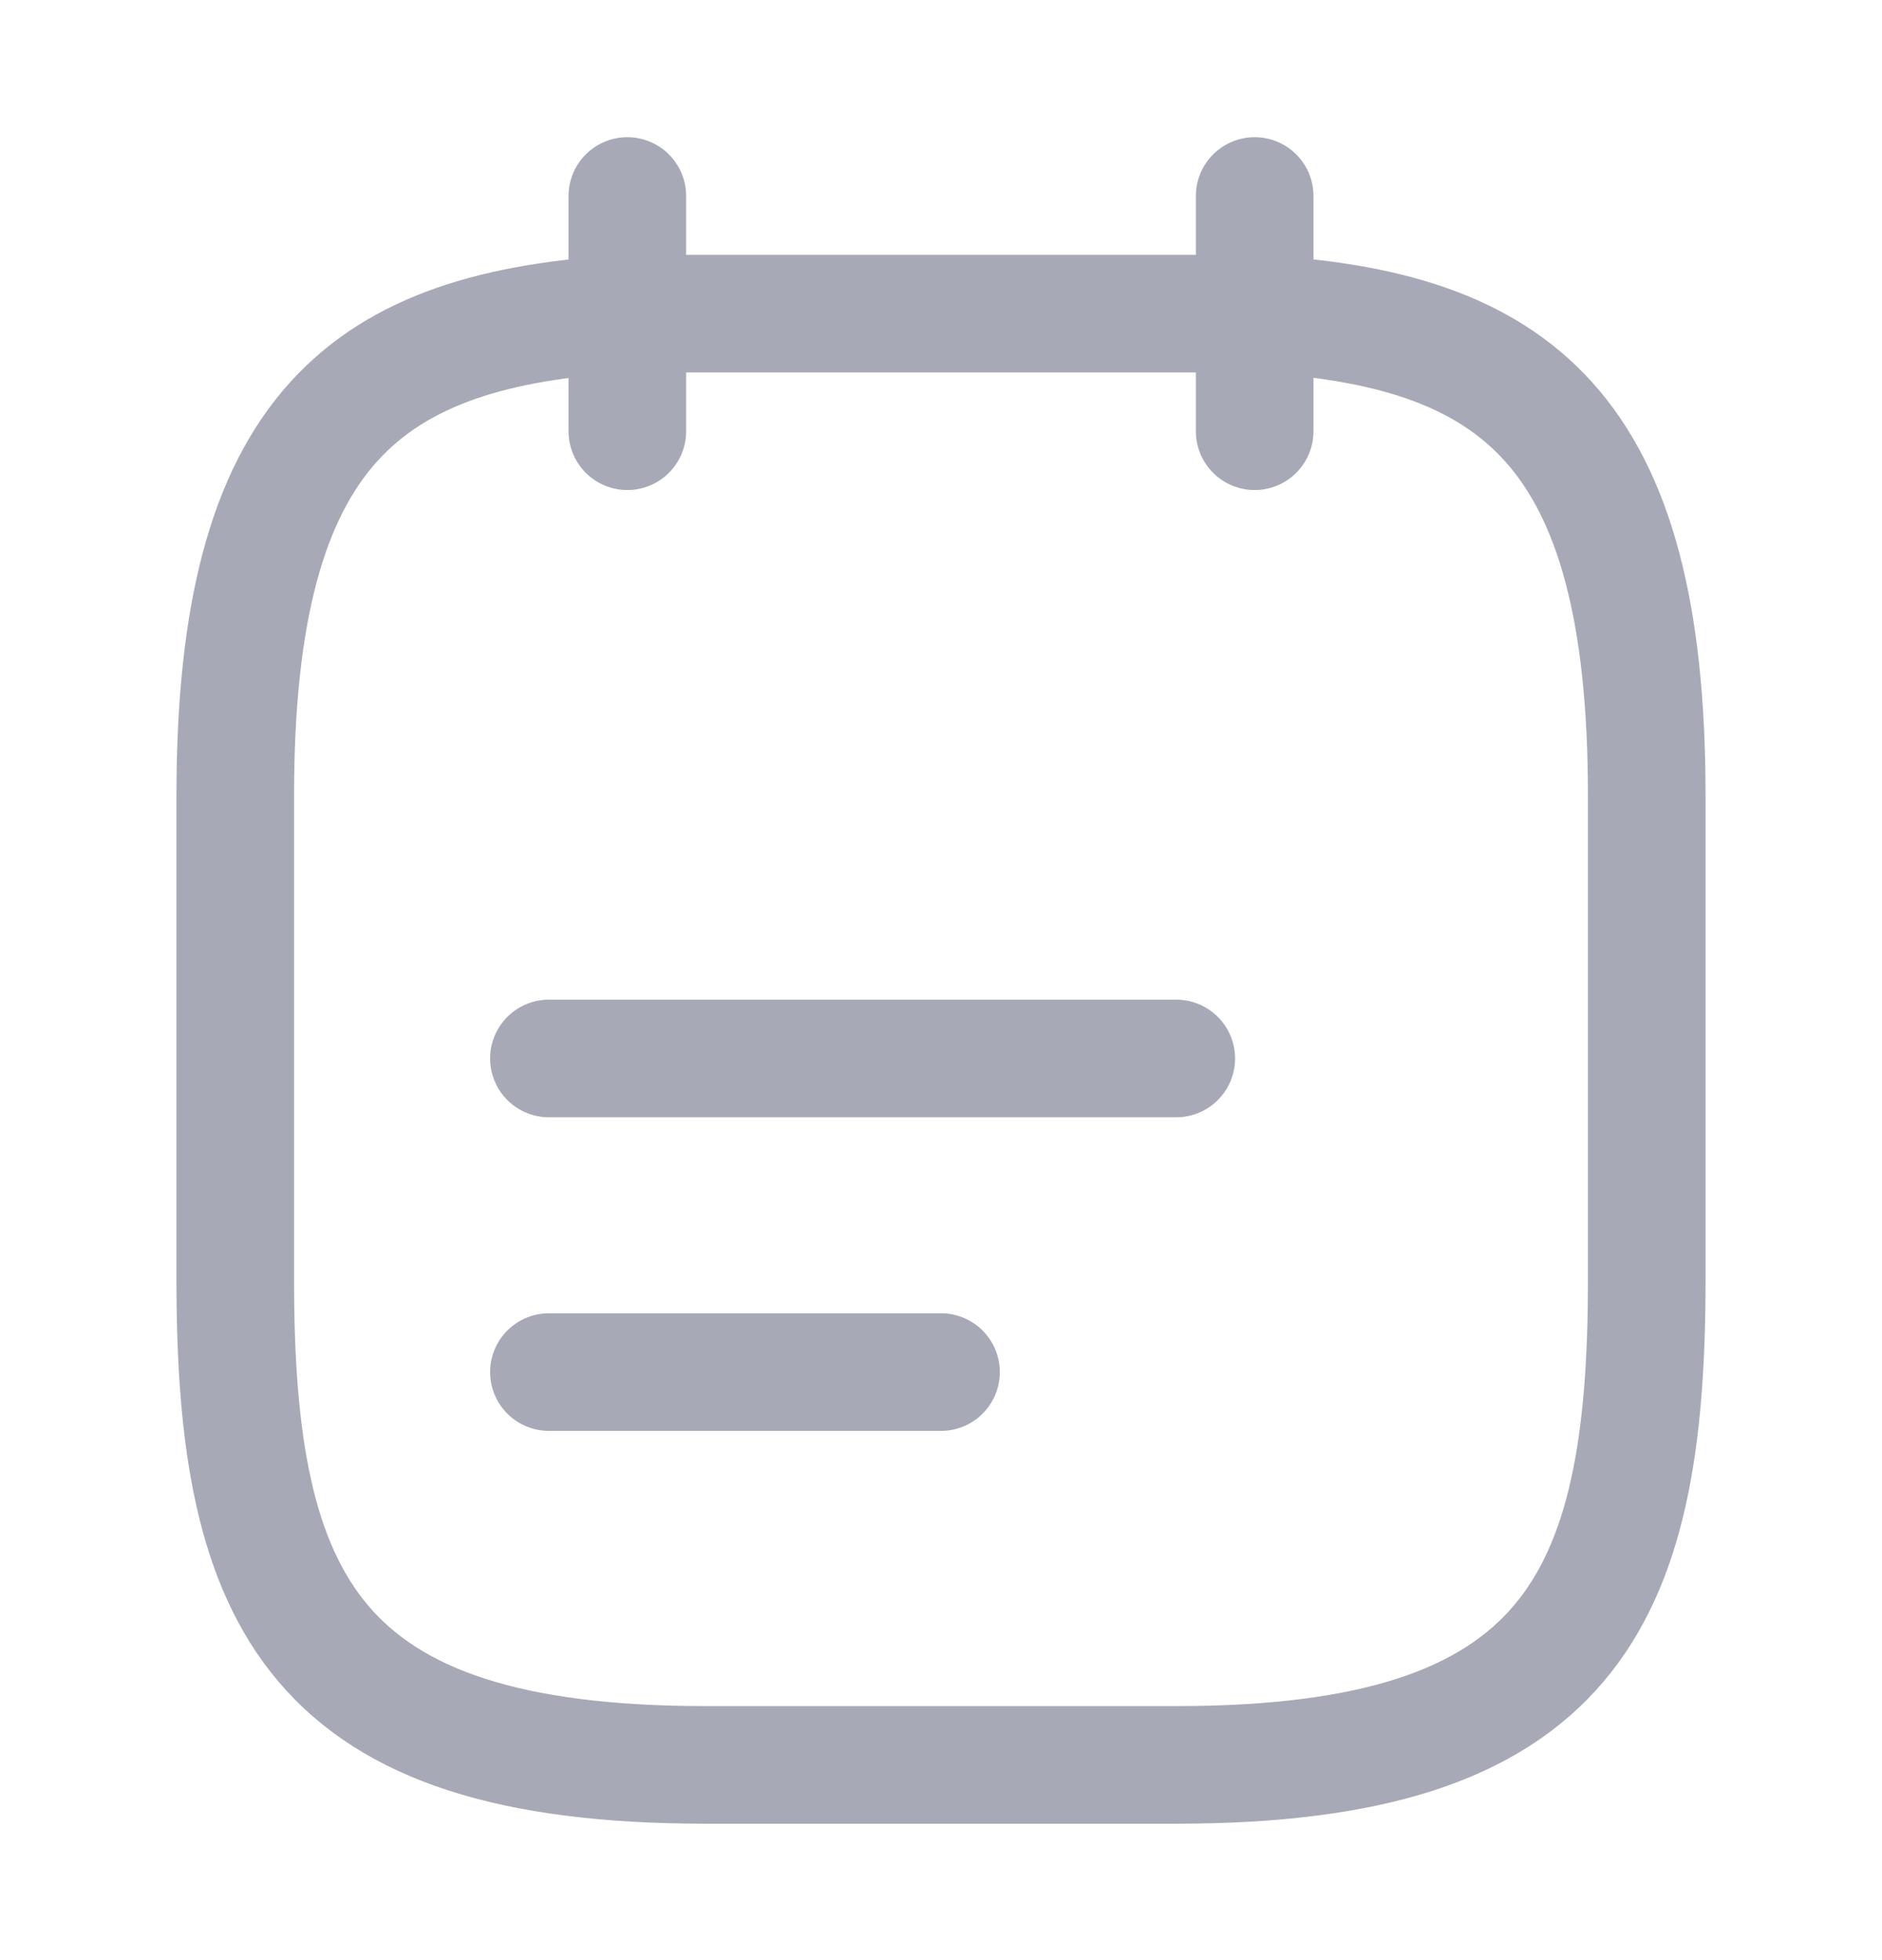 <svg xmlns="http://www.w3.org/2000/svg" width="24" height="25" viewBox="0 0 24 25" fill="none">
    <path d="M8 2.5V5.5" stroke="#A7A9B7" stroke-width="1.5" stroke-miterlimit="10" stroke-linecap="round" stroke-linejoin="round"/>
    <path d="M16 2.5V5.5" stroke="#A7A9B7" stroke-width="1.5" stroke-miterlimit="10" stroke-linecap="round" stroke-linejoin="round"/>
    <path d="M7 13.5H15" stroke="#A7A9B7" stroke-width="1.5" stroke-miterlimit="10" stroke-linecap="round" stroke-linejoin="round"/>
    <path d="M7 17.5H12" stroke="#A7A9B7" stroke-width="1.5" stroke-miterlimit="10" stroke-linecap="round" stroke-linejoin="round"/>
    <path d="M16 4C19.33 4.18 21 5.45 21 10.15V16.33C21 20.45 20 22.51 15 22.51H9C4 22.51 3 20.45 3 16.33V10.15C3 5.45 4.67 4.19 8 4H16Z" stroke="#A7A9B7" stroke-width="1.5" stroke-miterlimit="10" stroke-linecap="round" stroke-linejoin="round"/>
</svg>